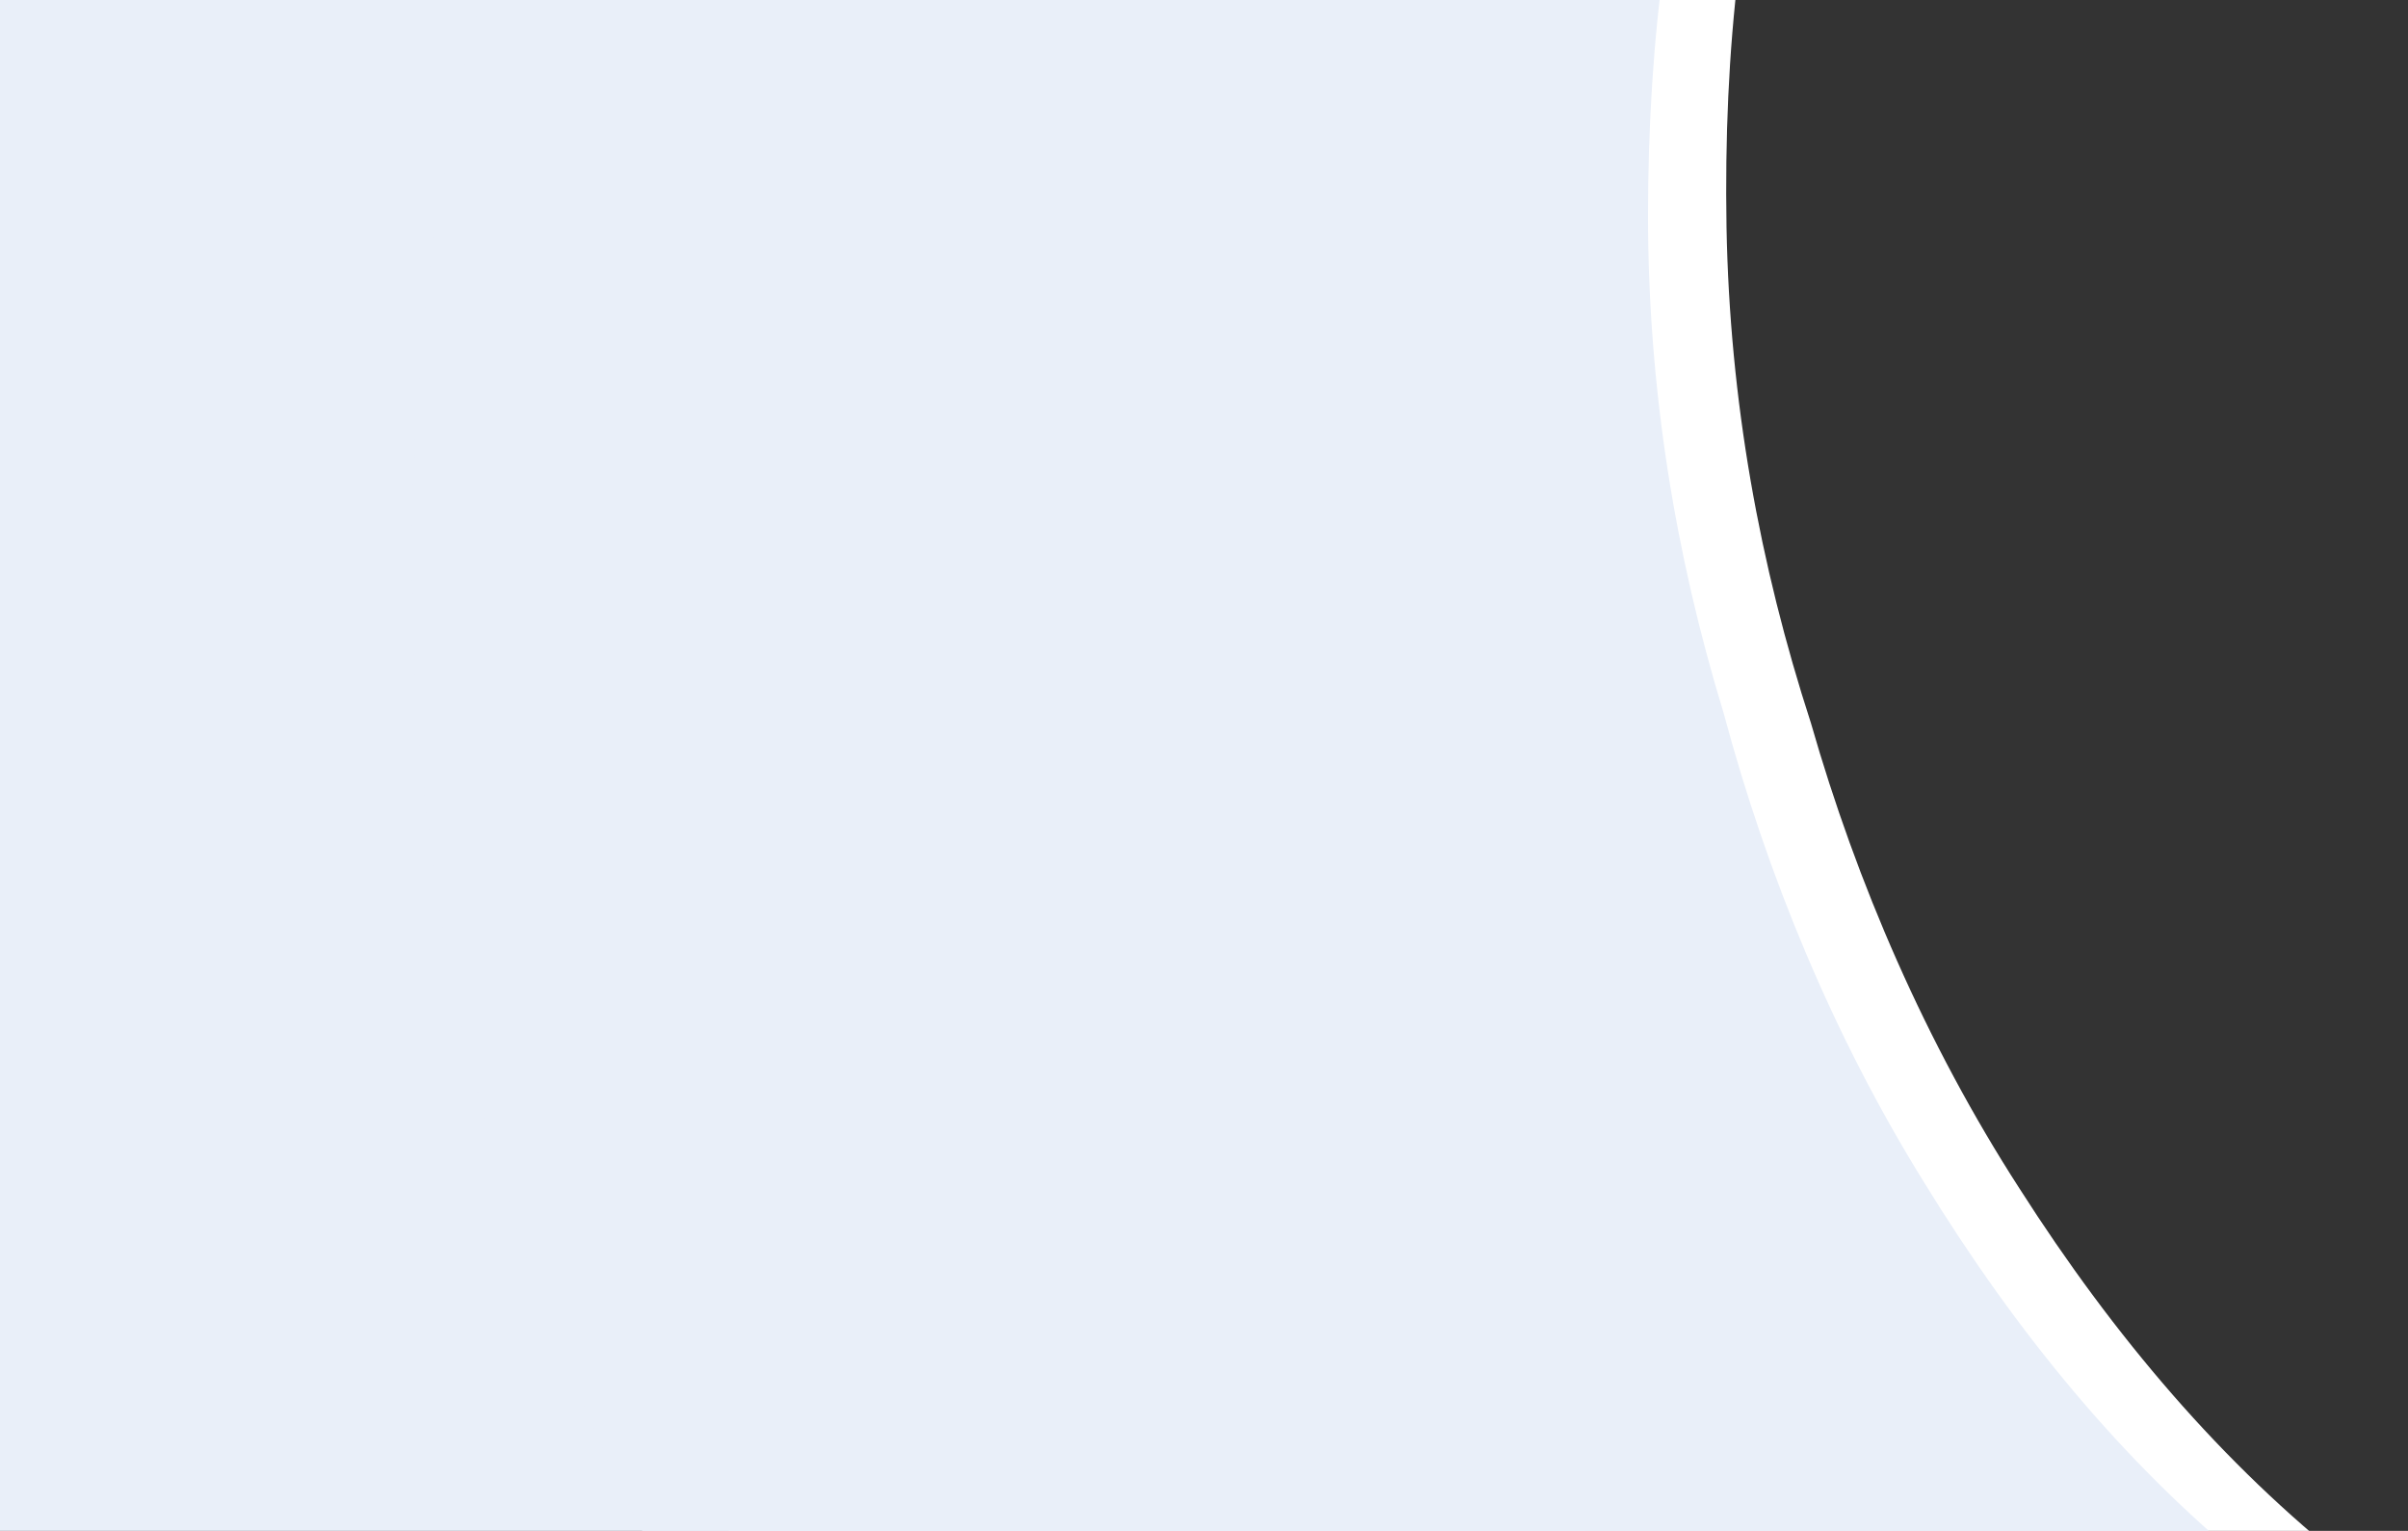 <?xml version="1.0" encoding="utf-8"?>
<!-- Generator: Adobe Illustrator 15.1.0, SVG Export Plug-In . SVG Version: 6.00 Build 0)  -->
<!DOCTYPE svg PUBLIC "-//W3C//DTD SVG 1.1//EN" "http://www.w3.org/Graphics/SVG/1.1/DTD/svg11.dtd">
<svg version="1.1" id="Layer_1" xmlns="http://www.w3.org/2000/svg" xmlns:xlink="http://www.w3.org/1999/xlink" x="0px" y="0px"
	 width="434.278px" height="276px" viewBox="0 0 434.278 276" enable-background="new 0 0 434.278 276" xml:space="preserve">
<rect x="0" y="0" width="434.278" height="276" fill="#333333" stroke="none"/>
<g>
	<path fill="#FFFFFF" d="M104.88-13.498c164.784-47.286,217.883-35.314,217.883-35.314c-8.766,28.023-11.932,57.839-11.39,89.754
		c0.574,31.206,5.94,60.851,15.228,89.434c8.25,28.778,20.72,57.743,37.626,83.929c17.073,26.737,36.672,49.731,59.633,67.821
		l0.649,3.868c-6.421,31.935-7.167,72.937-26.353,82.731c-20.83,10.422-116.519,22.479-90.783-14.62
		c3.531-4.928,6.796-9.39,9.777-13.341c-28.05,11.615-63.038,24.448-106.161,38.263c-34.224-31.599-63.858-69.322-85.172-114.452
		C84.287,175.885,79.921,77.325,104.88-13.498"/>
</g>
<rect x="-8.503" y="-8.504" fill="#E9EFF9" width="294.503" height="293.009"/>
<path fill="#E9EFF9" d="M91.703-19.077c165.584-44.402,218.466-31.506,218.466-31.506c-9.253,27.866-12.938,57.623-12.953,89.542
	c0.028,31.211,4.876,60.945,13.663,89.687c7.746,28.916,19.709,58.095,36.156,84.572c16.604,27.031,35.798,50.363,58.439,68.852
	l0.581,3.879c-6.977,31.817-8.438,72.801-27.792,82.26c-21.008,10.055-116.893,20.441-90.513-16.203
	c3.616-4.866,6.958-9.271,10.008-13.168c-28.249,11.124-63.456,23.344-106.813,36.403c-33.667-32.19-62.638-70.427-83.161-115.921
	C67.807,169.918,65.162,71.296,91.703-19.077"/>
</svg>
